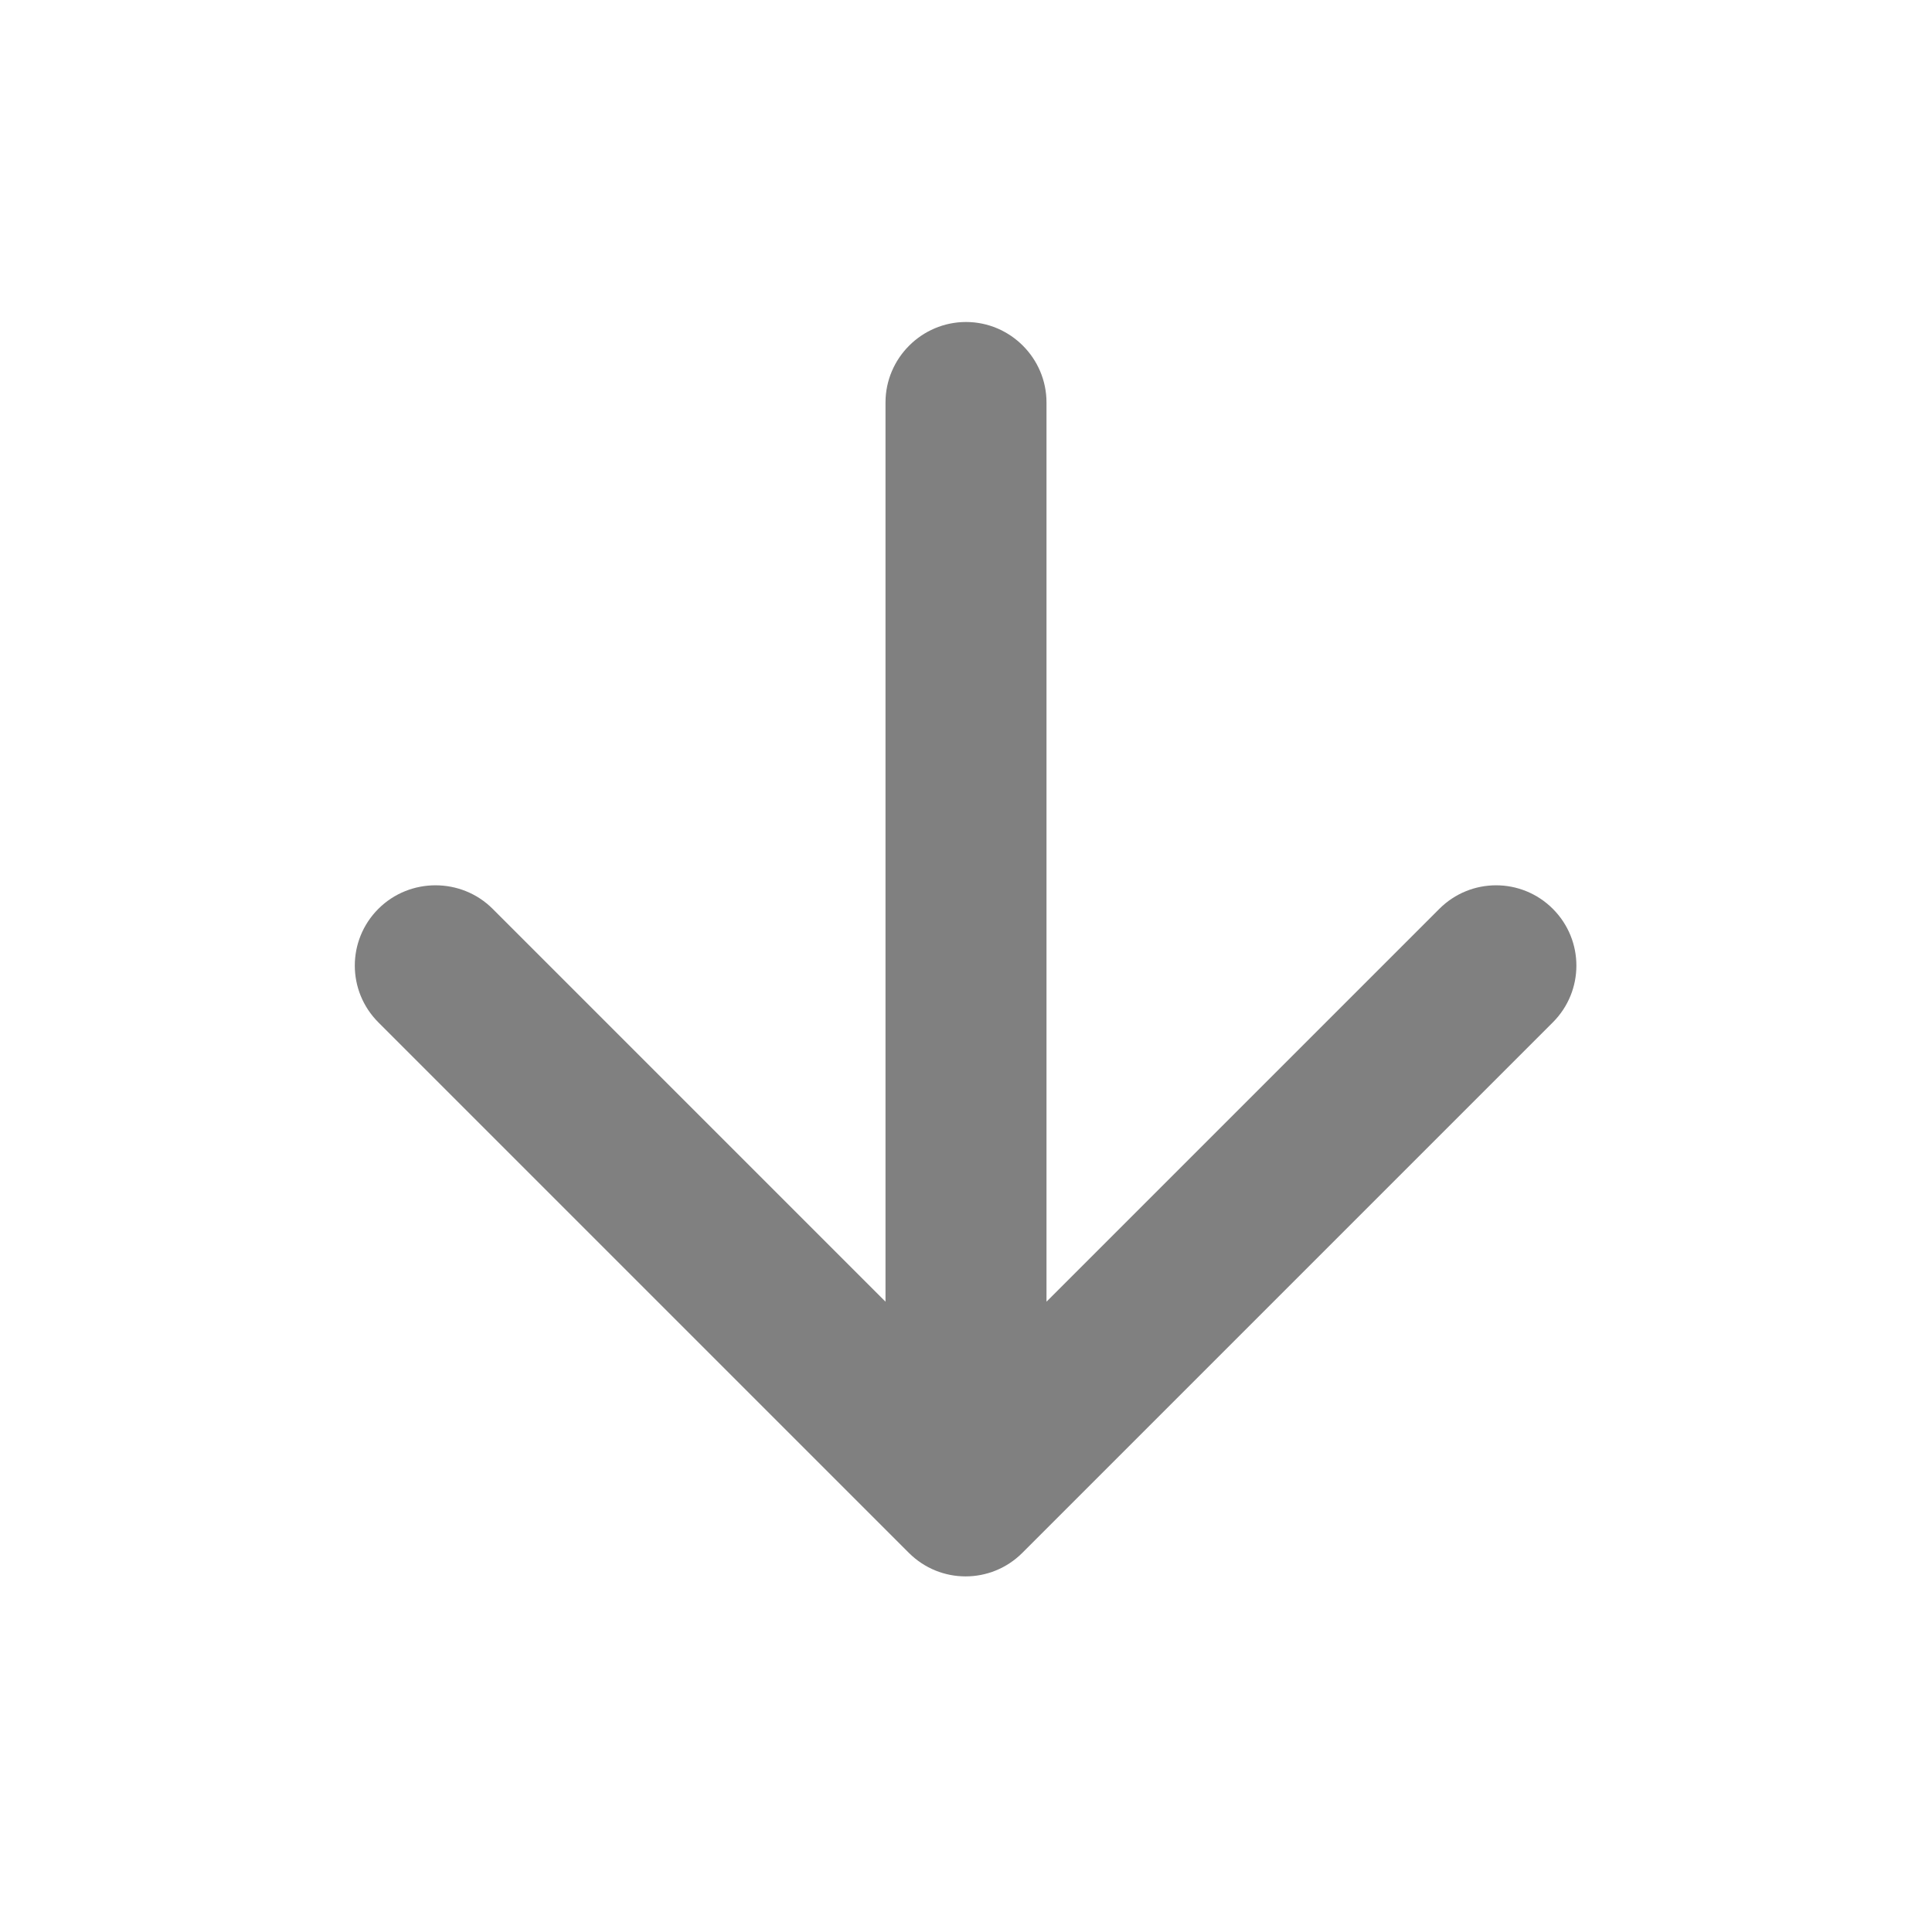 <svg xmlns="http://www.w3.org/2000/svg" height="48px" viewBox="0 0 24 24" width="48px" fill="#808080"><path d="M0 0h24v24H0V0z" fill="none"/><path d="M11 5v11.17l-4.88-4.88c-.39-.39-1.03-.39-1.42 0-.39.39-.39 1.02 0 1.41l6.59 6.59c.39.39 1.02.39 1.41 0l6.59-6.59c.39-.39.39-1.02 0-1.41-.39-.39-1.02-.39-1.41 0L13 16.17V5c0-.55-.45-1-1-1s-1 .45-1 1z"/></svg>